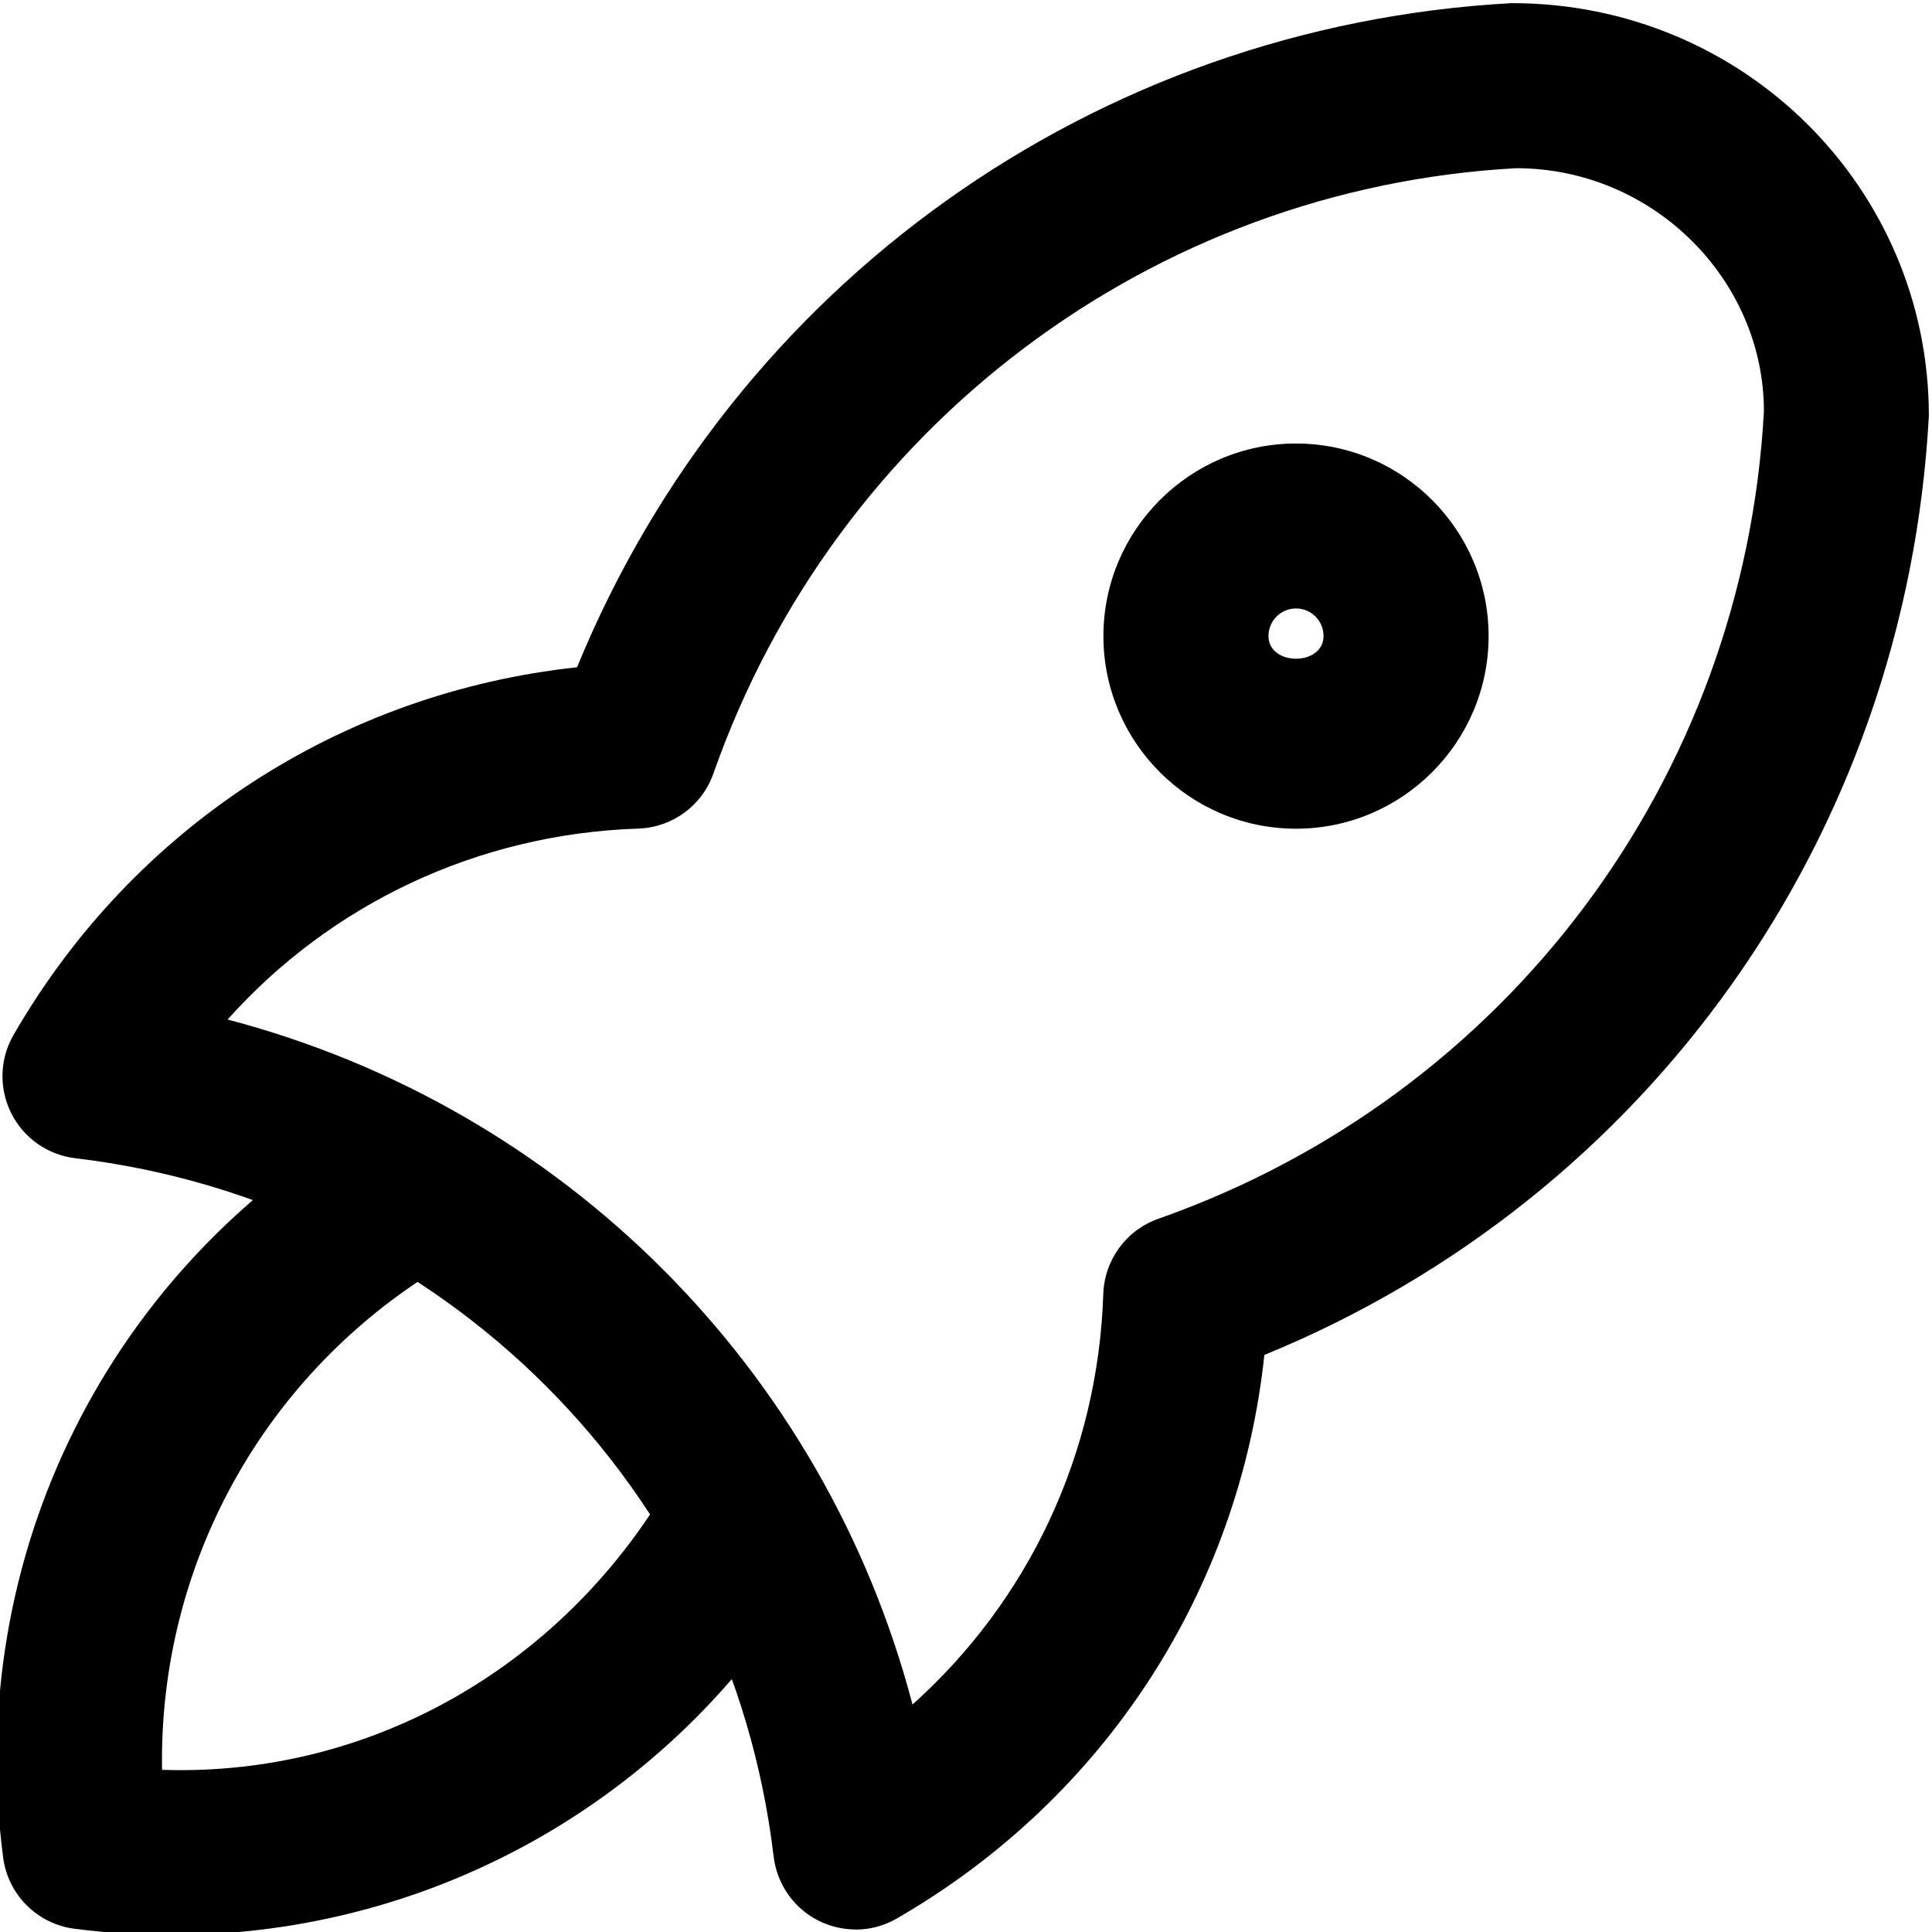 <?xml version="1.0" encoding="UTF-8"?>
<svg xmlns="http://www.w3.org/2000/svg" version="1.1" viewBox="0 0 16 16">
  <!-- Generator: Adobe Illustrator 28.7.1, SVG Export Plug-In . SVG Version: 1.2.0 Build 142)  -->
  <g>
    <g id="Calque_1">
      <path d="M7.086,15.979c-.105,0-.21-.024-.306-.072-.206-.103-.345-.303-.373-.531-.361-3.044-2.74-5.422-5.783-5.784-.228-.027-.428-.167-.531-.373s-.096-.449.019-.648c.993-1.721,2.714-2.835,4.667-3.045C6.077,2.357,9.068.215,12.518.026h.002c1.922,0,3.454,1.533,3.454,3.418-.189,3.486-2.332,6.479-5.503,7.777-.208,1.953-1.323,3.674-3.044,4.667-.105.061-.223.092-.341.092ZM1.884,8.443c2.778.729,4.943,2.894,5.673,5.673.961-.861,1.537-2.075,1.58-3.401.01-.282.191-.529.457-.622,2.88-1.014,4.847-3.638,5.014-6.686,0-1.094-.921-2.014-2.052-2.014-3.011.165-5.635,2.133-6.648,5.013-.093.266-.341.447-.622.456-1.326.044-2.541.62-3.401,1.581Z"/>
      <path d="M1.423,16.025c-.267,0-.536-.017-.807-.052-.308-.04-.55-.282-.59-.59-.326-2.5.882-4.915,3.077-6.153.329-.185.745-.07.932.26.186.329.069.745-.26.931-1.545.872-2.462,2.494-2.433,4.236,1.757.059,3.364-.888,4.237-2.433.186-.329.604-.442.931-.259.329.186.445.603.26.932-1.105,1.957-3.146,3.128-5.347,3.128Z"/>
      <path d="M10.733,6.863c-.88,0-1.595-.716-1.595-1.595s.716-1.595,1.595-1.595,1.595.716,1.595,1.595-.716,1.595-1.595,1.595ZM10.733,5.039c-.126,0-.228.102-.228.228,0,.251.456.251.456,0,0-.126-.102-.228-.228-.228Z"/>
    </g>
  </g>
</svg>